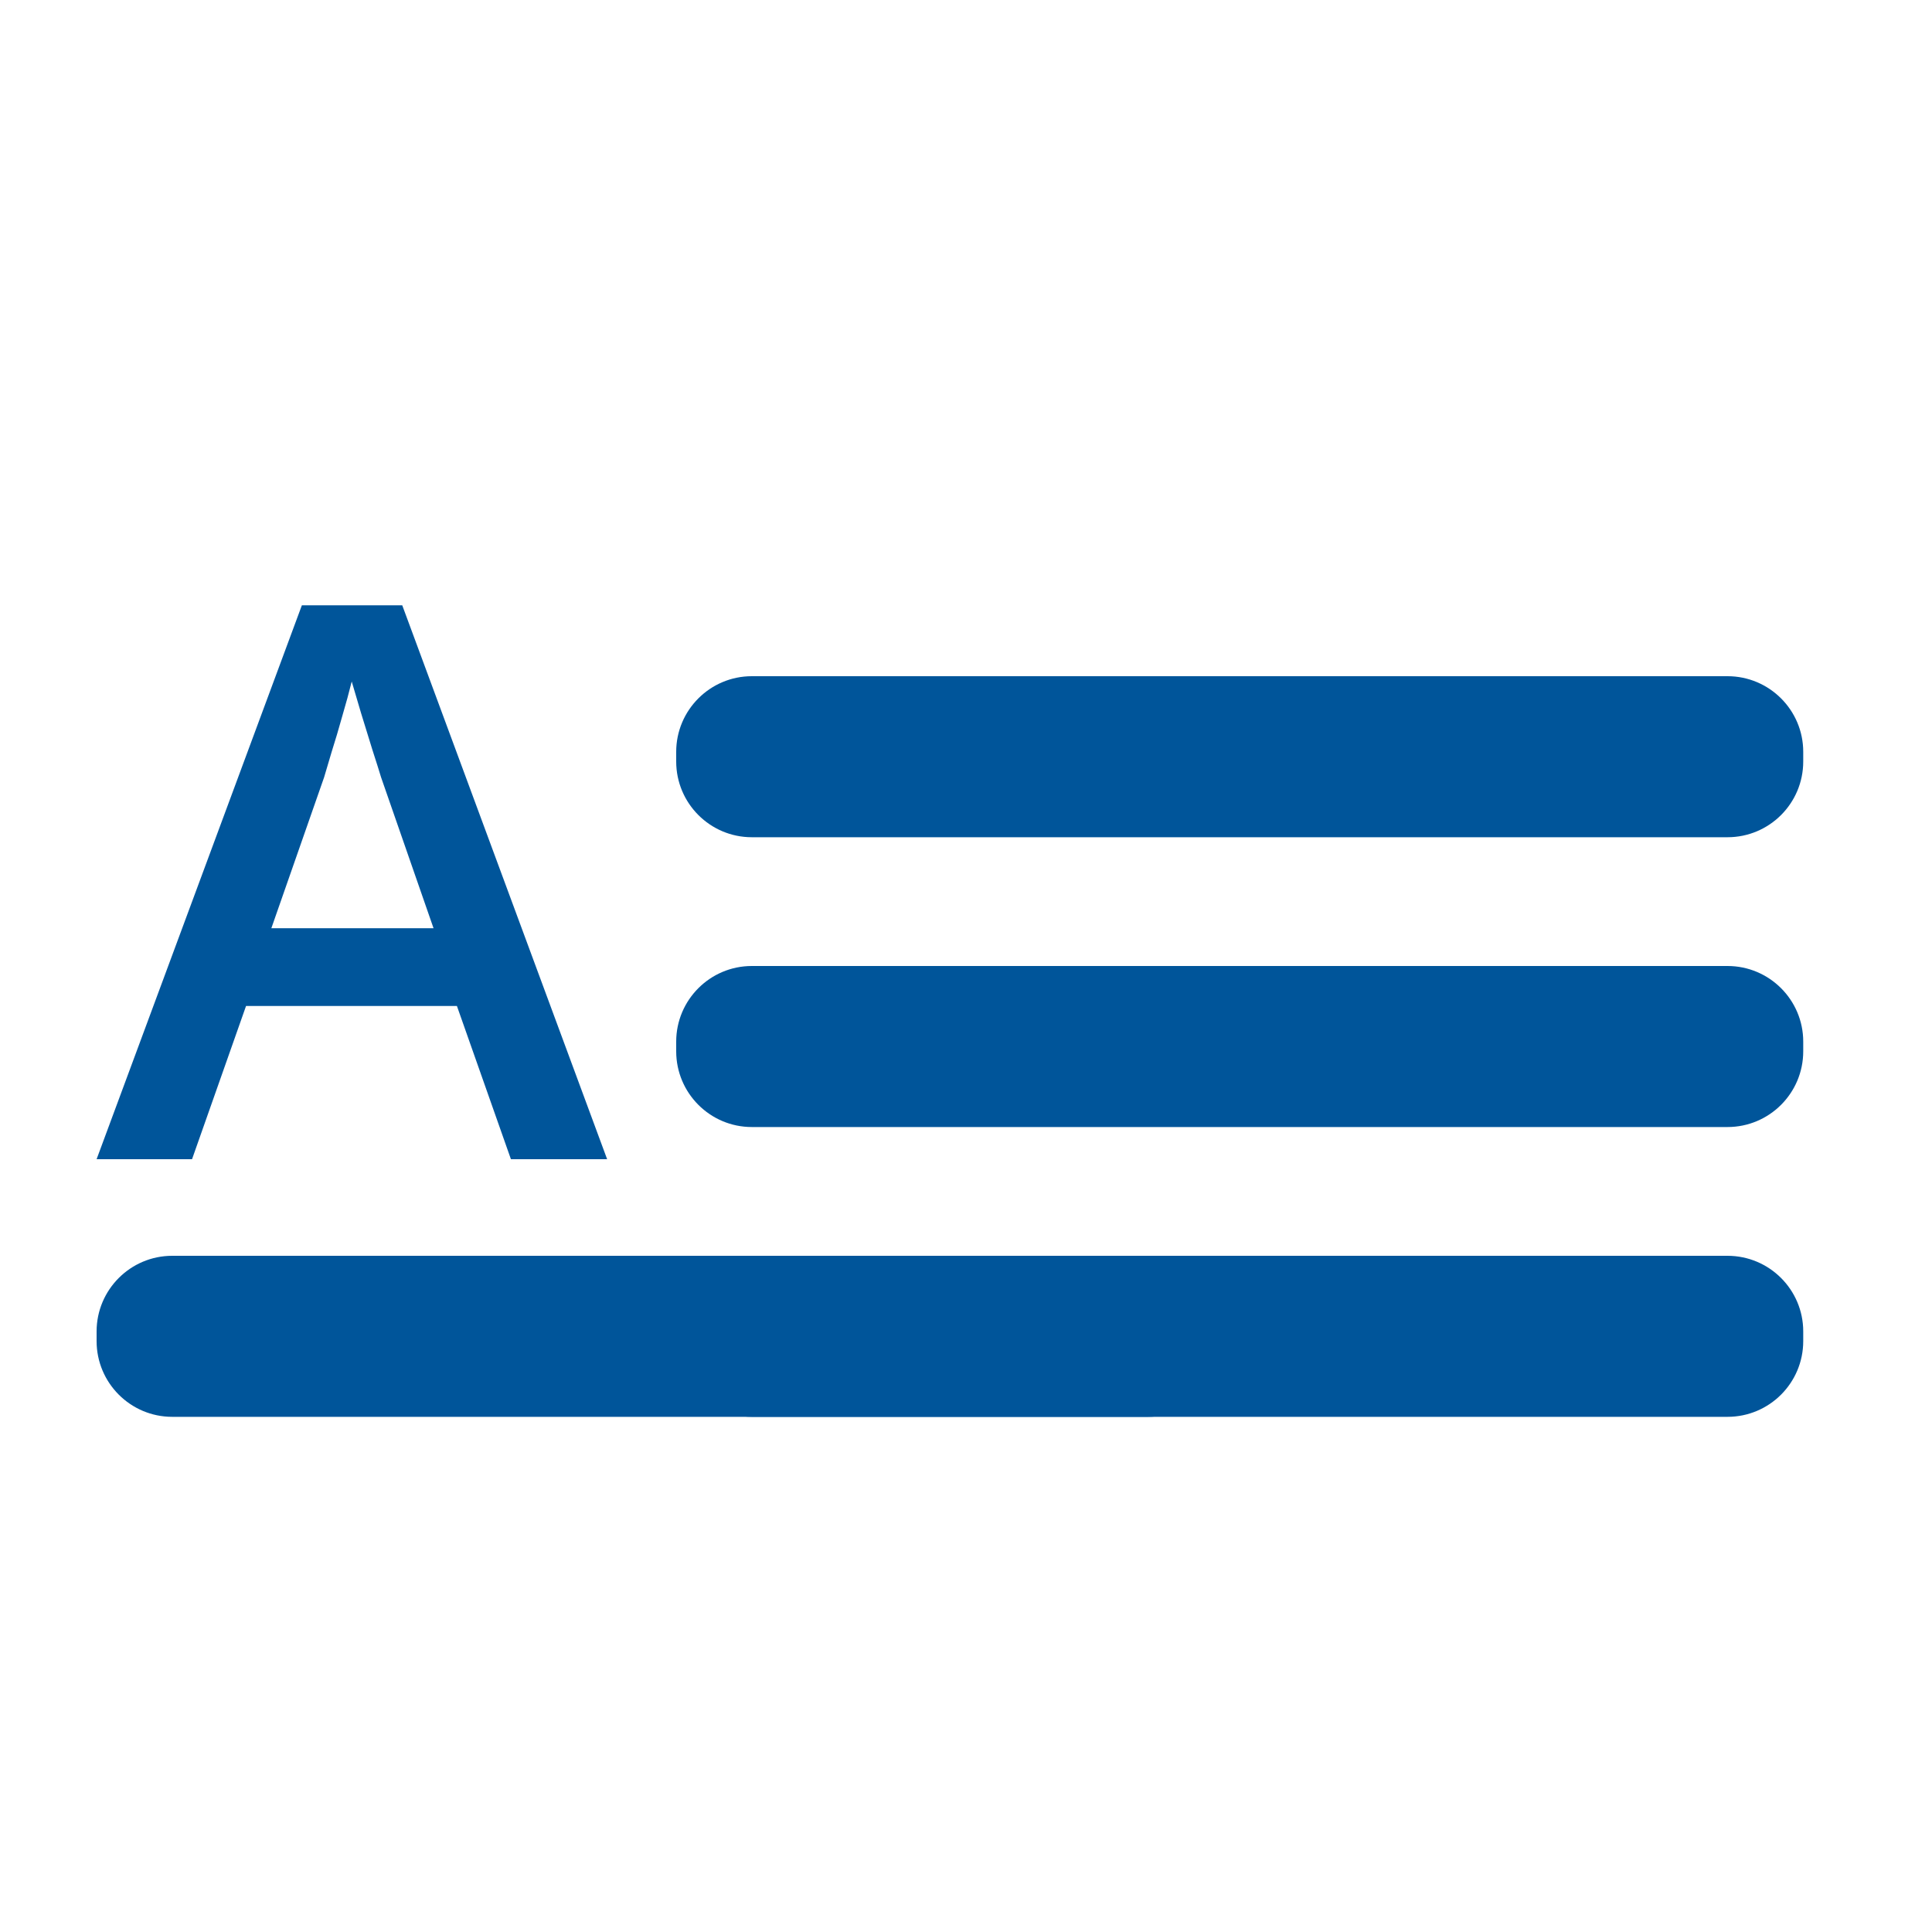 <svg width="20" height="20" viewBox="0 0 20 20" fill="none" xmlns="http://www.w3.org/2000/svg">
<g clip-path="url(#clip0_235_6396)">
<path d="M17.883 10H7.783C7.351 10 7 10.351 7 10.783V10.883C7 11.316 7.351 11.667 7.783 11.667H17.883C18.316 11.667 18.667 11.316 18.667 10.883V10.783C18.667 10.351 18.316 10 17.883 10Z" fill="#00559A"/>
<path d="M11.883 13H1.783C1.351 13 1 13.351 1 13.783V13.883C1 14.316 1.351 14.667 1.783 14.667H11.883C12.316 14.667 12.667 14.316 12.667 13.883V13.783C12.667 13.351 12.316 13 11.883 13Z" fill="#00559A"/>
<path d="M17.883 13H7.783C7.351 13 7 13.351 7 13.783V13.883C7 14.316 7.351 14.667 7.783 14.667H17.883C18.316 14.667 18.667 14.316 18.667 13.883V13.783C18.667 13.351 18.316 13 17.883 13Z" fill="#00559A"/>
<path d="M17.883 7H7.783C7.351 7 7 7.351 7 7.783V7.883C7 8.316 7.351 8.667 7.783 8.667H17.883C18.316 8.667 18.667 8.316 18.667 7.883V7.783C18.667 7.351 18.316 7 17.883 7Z" fill="#00559A"/>
<path d="M5.289 12L4.73 10.414H2.547L1.988 12H1L3.125 6.266H4.164L6.285 12H5.289ZM4.488 9.609L3.945 8.047C3.924 7.979 3.895 7.884 3.855 7.762C3.816 7.637 3.777 7.51 3.738 7.383C3.699 7.253 3.667 7.143 3.641 7.055C3.615 7.161 3.582 7.281 3.543 7.414C3.507 7.544 3.47 7.667 3.434 7.781C3.4 7.896 3.374 7.984 3.355 8.047L2.809 9.609H4.488Z" fill="#00559A"/>
</g>
<defs>
<clipPath id="clip0_235_6396">
<rect width="20" height="20" rx="4" fill="white"/>
</clipPath>
</defs>
</svg>
